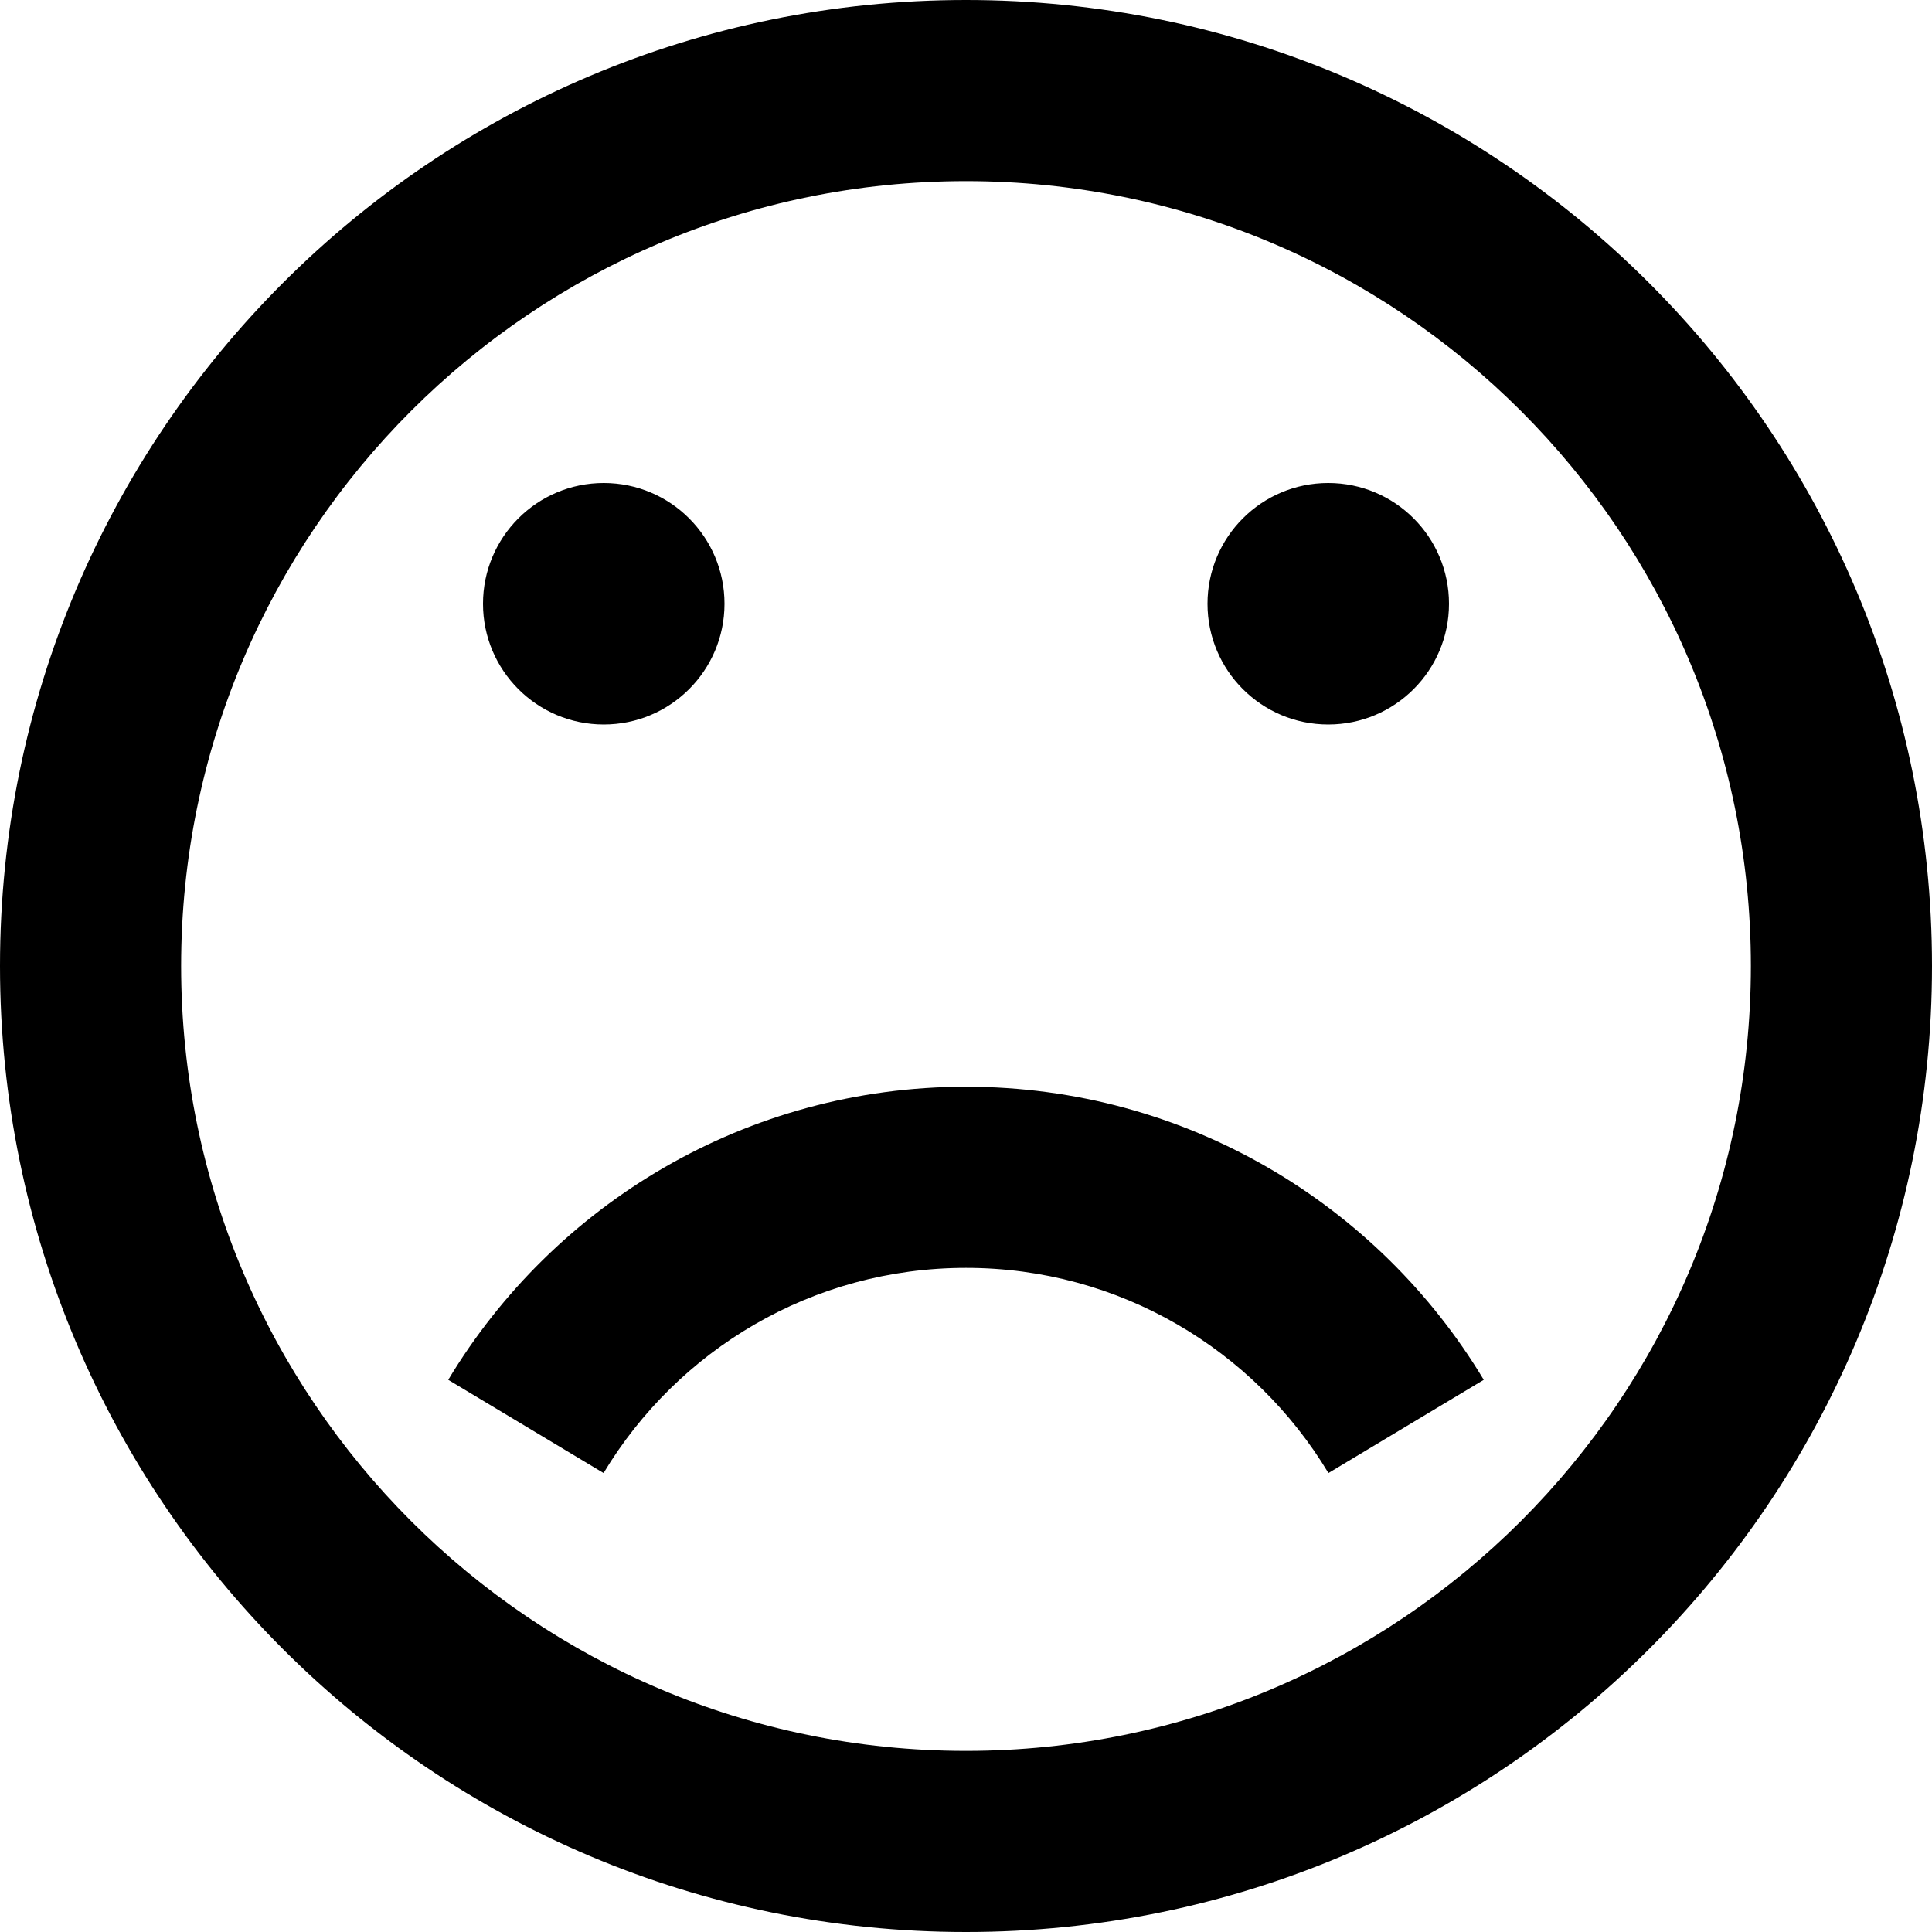 <!-- Generated by IcoMoon.io -->
<svg version="1.1" xmlns="http://www.w3.org/2000/svg" width="96" height="96" viewBox="0 0 96 96">
<title>sad</title>
<path d="M48 96c26.51 0 48-21.49 48-48s-21.49-48-48-48-48 21.49-48 48 21.49 48 48 48zM48 9c21.539 0 39 17.461 39 39s-17.461 39-39 39-39-17.461-39-39 17.461-39 39-39zM24 30c0-3.314 2.686-6 6-6s6 2.686 6 6c0 3.314-2.686 6-6 6s-6-2.686-6-6zM60 30c0-3.314 2.686-6 6-6s6 2.686 6 6c0 3.314-2.686 6-6 6s-6-2.686-6-6zM29.991 73.194l-7.718-4.631c5.246-8.725 14.805-14.564 25.727-14.564s20.481 5.838 25.727 14.564l-7.718 4.631c-3.673-6.108-10.363-10.194-18.009-10.194s-14.337 4.087-18.009 10.194z"></path>
</svg>
